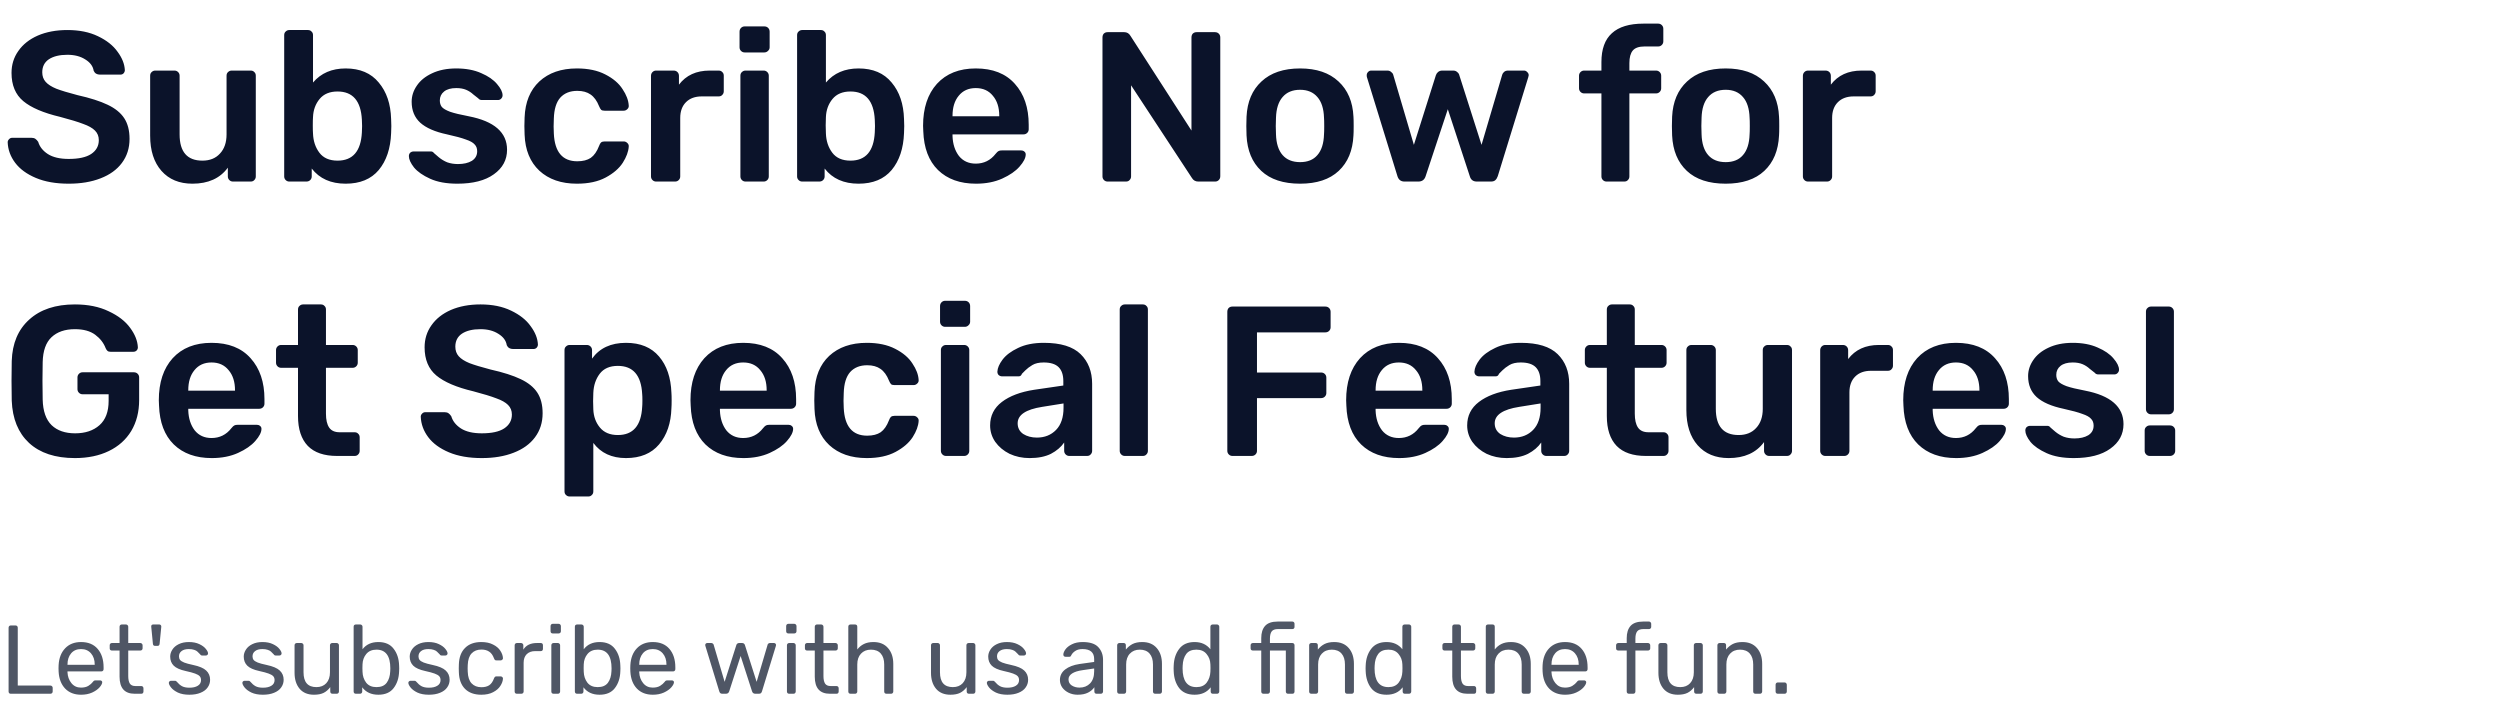 <svg width="410" height="117" viewBox="0 0 410 117" fill="none" xmlns="http://www.w3.org/2000/svg">
<path d="M11.27 30.125C9.17 30.125 7.373 29.81 5.88 29.18C4.387 28.55 3.255 27.722 2.485 26.695C1.715 25.669 1.307 24.549 1.26 23.335C1.26 23.149 1.33 22.985 1.47 22.845C1.61 22.682 1.785 22.6 1.995 22.6H5.18C5.437 22.6 5.647 22.659 5.81 22.775C5.973 22.892 6.125 23.055 6.265 23.265C6.498 24.059 7.023 24.724 7.84 25.26C8.68 25.797 9.823 26.065 11.27 26.065C12.903 26.065 14.128 25.797 14.945 25.26C15.785 24.7 16.205 23.942 16.205 22.985C16.205 22.355 15.995 21.83 15.575 21.41C15.155 20.99 14.513 20.629 13.65 20.325C12.81 19.999 11.55 19.614 9.87 19.17C7.117 18.517 5.098 17.654 3.815 16.58C2.532 15.507 1.89 13.967 1.89 11.96C1.89 10.607 2.263 9.405 3.01 8.355C3.757 7.282 4.818 6.442 6.195 5.835C7.595 5.229 9.217 4.925 11.06 4.925C12.997 4.925 14.665 5.264 16.065 5.94C17.488 6.617 18.562 7.469 19.285 8.495C20.032 9.499 20.428 10.502 20.475 11.505C20.475 11.692 20.405 11.867 20.265 12.03C20.125 12.17 19.95 12.24 19.74 12.24H16.415C15.902 12.24 15.552 12.03 15.365 11.61C15.248 10.864 14.793 10.245 14 9.755C13.207 9.242 12.227 8.985 11.06 8.985C9.777 8.985 8.762 9.23 8.015 9.72C7.292 10.21 6.93 10.922 6.93 11.855C6.93 12.485 7.117 13.01 7.49 13.43C7.863 13.85 8.447 14.224 9.24 14.55C10.033 14.854 11.188 15.204 12.705 15.6C14.782 16.067 16.427 16.592 17.64 17.175C18.877 17.759 19.787 18.494 20.37 19.38C20.953 20.267 21.245 21.399 21.245 22.775C21.245 24.292 20.825 25.61 19.985 26.73C19.168 27.827 18.002 28.667 16.485 29.25C14.992 29.834 13.253 30.125 11.27 30.125ZM31.555 30.125C29.409 30.125 27.717 29.425 26.48 28.025C25.244 26.625 24.625 24.7 24.625 22.25V12.415C24.625 12.159 24.707 11.96 24.87 11.82C25.034 11.657 25.232 11.575 25.465 11.575H28.615C28.849 11.575 29.047 11.657 29.21 11.82C29.374 11.984 29.455 12.182 29.455 12.415V22.04C29.455 24.91 30.704 26.345 33.2 26.345C34.414 26.345 35.37 25.96 36.07 25.19C36.794 24.42 37.155 23.37 37.155 22.04V12.415C37.155 12.159 37.237 11.96 37.4 11.82C37.564 11.657 37.762 11.575 37.995 11.575H41.11C41.367 11.575 41.565 11.657 41.705 11.82C41.869 11.96 41.95 12.159 41.95 12.415V28.935C41.95 29.169 41.869 29.367 41.705 29.53C41.565 29.694 41.367 29.775 41.11 29.775H38.205C37.972 29.775 37.774 29.694 37.61 29.53C37.447 29.367 37.365 29.169 37.365 28.935V27.5C36.082 29.25 34.145 30.125 31.555 30.125ZM56.688 30.125C54.261 30.125 52.406 29.297 51.123 27.64V28.935C51.123 29.169 51.041 29.367 50.878 29.53C50.714 29.694 50.504 29.775 50.248 29.775H47.448C47.214 29.775 47.016 29.694 46.853 29.53C46.689 29.367 46.608 29.169 46.608 28.935V5.765C46.608 5.509 46.689 5.31 46.853 5.17C47.016 5.007 47.214 4.925 47.448 4.925H50.493C50.749 4.925 50.948 5.007 51.088 5.17C51.251 5.31 51.333 5.509 51.333 5.765V13.535C52.639 11.995 54.424 11.225 56.688 11.225C59.044 11.225 60.853 11.995 62.113 13.535C63.396 15.052 64.073 17.047 64.143 19.52C64.166 19.8 64.178 20.185 64.178 20.675C64.178 21.142 64.166 21.527 64.143 21.83C64.049 24.35 63.373 26.369 62.113 27.885C60.853 29.379 59.044 30.125 56.688 30.125ZM55.358 26.345C57.854 26.345 59.184 24.805 59.348 21.725C59.371 21.492 59.383 21.142 59.383 20.675C59.383 20.209 59.371 19.859 59.348 19.625C59.184 16.545 57.854 15.005 55.358 15.005C54.074 15.005 53.094 15.414 52.418 16.23C51.741 17.047 51.379 18.039 51.333 19.205C51.309 19.485 51.298 19.94 51.298 20.57C51.298 21.177 51.309 21.62 51.333 21.9C51.379 23.137 51.729 24.187 52.383 25.05C53.036 25.914 54.028 26.345 55.358 26.345ZM75.002 30.125C73.228 30.125 71.747 29.857 70.557 29.32C69.367 28.784 68.48 28.165 67.897 27.465C67.337 26.742 67.057 26.124 67.057 25.61C67.057 25.377 67.127 25.19 67.267 25.05C67.43 24.91 67.617 24.84 67.827 24.84H70.697C70.883 24.84 71.047 24.934 71.187 25.12C71.303 25.214 71.56 25.435 71.957 25.785C72.377 26.135 72.843 26.415 73.357 26.625C73.893 26.812 74.477 26.905 75.107 26.905C76.04 26.905 76.798 26.73 77.382 26.38C77.965 26.007 78.257 25.482 78.257 24.805C78.257 24.339 78.117 23.965 77.837 23.685C77.58 23.382 77.102 23.114 76.402 22.88C75.725 22.624 74.698 22.344 73.322 22.04C71.338 21.62 69.868 20.979 68.912 20.115C67.978 19.252 67.512 18.109 67.512 16.685C67.512 15.752 67.792 14.877 68.352 14.06C68.912 13.22 69.74 12.544 70.837 12.03C71.957 11.494 73.287 11.225 74.827 11.225C76.413 11.225 77.778 11.482 78.922 11.995C80.065 12.485 80.928 13.08 81.512 13.78C82.118 14.48 82.422 15.099 82.422 15.635C82.422 15.845 82.34 16.032 82.177 16.195C82.037 16.335 81.862 16.405 81.652 16.405H79.027C78.77 16.405 78.572 16.312 78.432 16.125C78.268 16.009 78 15.799 77.627 15.495C77.277 15.169 76.88 14.912 76.437 14.725C75.993 14.539 75.457 14.445 74.827 14.445C73.963 14.445 73.298 14.632 72.832 15.005C72.365 15.379 72.132 15.869 72.132 16.475C72.132 16.895 72.237 17.245 72.447 17.525C72.68 17.805 73.135 18.074 73.812 18.33C74.488 18.564 75.503 18.809 76.857 19.065C81.057 19.882 83.157 21.714 83.157 24.56C83.157 26.217 82.433 27.559 80.987 28.585C79.563 29.612 77.568 30.125 75.002 30.125ZM94.609 30.125C92.042 30.125 89.989 29.414 88.449 27.99C86.932 26.567 86.127 24.595 86.034 22.075L85.999 20.675L86.034 19.275C86.127 16.755 86.932 14.784 88.449 13.36C89.989 11.937 92.042 11.225 94.609 11.225C96.452 11.225 98.004 11.552 99.264 12.205C100.547 12.859 101.492 13.664 102.099 14.62C102.729 15.554 103.067 16.452 103.114 17.315C103.137 17.549 103.055 17.747 102.869 17.91C102.705 18.074 102.507 18.155 102.274 18.155H99.159C98.902 18.155 98.716 18.109 98.599 18.015C98.482 17.899 98.365 17.7 98.249 17.42C97.899 16.534 97.432 15.892 96.849 15.495C96.289 15.099 95.566 14.9 94.679 14.9C93.489 14.9 92.555 15.274 91.879 16.02C91.225 16.767 90.876 17.91 90.829 19.45L90.794 20.745L90.829 21.9C90.969 24.934 92.252 26.45 94.679 26.45C95.589 26.45 96.324 26.264 96.884 25.89C97.444 25.494 97.899 24.84 98.249 23.93C98.342 23.674 98.447 23.487 98.564 23.37C98.704 23.254 98.902 23.195 99.159 23.195H102.274C102.507 23.195 102.705 23.277 102.869 23.44C103.055 23.604 103.137 23.802 103.114 24.035C103.067 24.852 102.74 25.739 102.134 26.695C101.527 27.629 100.594 28.434 99.334 29.11C98.074 29.787 96.499 30.125 94.609 30.125ZM107.603 29.775C107.37 29.775 107.171 29.694 107.008 29.53C106.845 29.367 106.763 29.169 106.763 28.935V12.45C106.763 12.194 106.845 11.984 107.008 11.82C107.171 11.657 107.37 11.575 107.603 11.575H110.473C110.73 11.575 110.94 11.657 111.103 11.82C111.266 11.984 111.348 12.194 111.348 12.45V13.885C112.515 12.345 114.195 11.575 116.388 11.575H117.858C118.115 11.575 118.313 11.657 118.453 11.82C118.616 11.96 118.698 12.159 118.698 12.415V14.97C118.698 15.204 118.616 15.402 118.453 15.565C118.313 15.729 118.115 15.81 117.858 15.81H115.093C113.996 15.81 113.133 16.125 112.503 16.755C111.873 17.385 111.558 18.249 111.558 19.345V28.935C111.558 29.169 111.476 29.367 111.313 29.53C111.15 29.694 110.951 29.775 110.718 29.775H107.603ZM122.126 8.6C121.893 8.6 121.695 8.519 121.531 8.355C121.368 8.192 121.286 7.994 121.286 7.76V5.205C121.286 4.949 121.368 4.739 121.531 4.575C121.695 4.412 121.893 4.33 122.126 4.33H125.346C125.603 4.33 125.813 4.412 125.976 4.575C126.14 4.739 126.221 4.949 126.221 5.205V7.76C126.221 7.994 126.128 8.192 125.941 8.355C125.778 8.519 125.58 8.6 125.346 8.6H122.126ZM122.266 29.775C122.033 29.775 121.835 29.694 121.671 29.53C121.508 29.367 121.426 29.169 121.426 28.935V12.415C121.426 12.159 121.508 11.96 121.671 11.82C121.835 11.657 122.033 11.575 122.266 11.575H125.241C125.475 11.575 125.673 11.657 125.836 11.82C126 11.984 126.081 12.182 126.081 12.415V28.935C126.081 29.169 126 29.367 125.836 29.53C125.673 29.694 125.475 29.775 125.241 29.775H122.266ZM140.804 30.125C138.377 30.125 136.522 29.297 135.239 27.64V28.935C135.239 29.169 135.157 29.367 134.994 29.53C134.831 29.694 134.621 29.775 134.364 29.775H131.564C131.331 29.775 131.132 29.694 130.969 29.53C130.806 29.367 130.724 29.169 130.724 28.935V5.765C130.724 5.509 130.806 5.31 130.969 5.17C131.132 5.007 131.331 4.925 131.564 4.925H134.609C134.866 4.925 135.064 5.007 135.204 5.17C135.367 5.31 135.449 5.509 135.449 5.765V13.535C136.756 11.995 138.541 11.225 140.804 11.225C143.161 11.225 144.969 11.995 146.229 13.535C147.512 15.052 148.189 17.047 148.259 19.52C148.282 19.8 148.294 20.185 148.294 20.675C148.294 21.142 148.282 21.527 148.259 21.83C148.166 24.35 147.489 26.369 146.229 27.885C144.969 29.379 143.161 30.125 140.804 30.125ZM139.474 26.345C141.971 26.345 143.301 24.805 143.464 21.725C143.487 21.492 143.499 21.142 143.499 20.675C143.499 20.209 143.487 19.859 143.464 19.625C143.301 16.545 141.971 15.005 139.474 15.005C138.191 15.005 137.211 15.414 136.534 16.23C135.857 17.047 135.496 18.039 135.449 19.205C135.426 19.485 135.414 19.94 135.414 20.57C135.414 21.177 135.426 21.62 135.449 21.9C135.496 23.137 135.846 24.187 136.499 25.05C137.152 25.914 138.144 26.345 139.474 26.345ZM160.063 30.125C157.45 30.125 155.373 29.379 153.833 27.885C152.316 26.392 151.511 24.269 151.418 21.515L151.383 20.64C151.383 17.724 152.141 15.425 153.658 13.745C155.198 12.065 157.321 11.225 160.028 11.225C162.805 11.225 164.94 12.065 166.433 13.745C167.95 15.425 168.708 17.665 168.708 20.465V21.2C168.708 21.434 168.626 21.632 168.463 21.795C168.3 21.959 168.09 22.04 167.833 22.04H156.213V22.32C156.26 23.627 156.61 24.712 157.263 25.575C157.94 26.415 158.861 26.835 160.028 26.835C161.358 26.835 162.443 26.299 163.283 25.225C163.493 24.969 163.656 24.817 163.773 24.77C163.89 24.7 164.088 24.665 164.368 24.665H167.448C167.658 24.665 167.833 24.724 167.973 24.84C168.136 24.957 168.218 25.12 168.218 25.33C168.218 25.89 167.88 26.555 167.203 27.325C166.55 28.072 165.605 28.725 164.368 29.285C163.131 29.845 161.696 30.125 160.063 30.125ZM163.878 19.065V18.995C163.878 17.619 163.528 16.522 162.828 15.705C162.151 14.865 161.218 14.445 160.028 14.445C158.838 14.445 157.905 14.865 157.228 15.705C156.551 16.522 156.213 17.619 156.213 18.995V19.065H163.878ZM181.646 29.775C181.413 29.775 181.215 29.694 181.051 29.53C180.888 29.367 180.806 29.169 180.806 28.935V6.15C180.806 5.894 180.876 5.684 181.016 5.52C181.18 5.357 181.39 5.275 181.646 5.275H184.376C184.82 5.275 185.158 5.474 185.391 5.87L195.401 21.41V6.15C195.401 5.894 195.471 5.684 195.611 5.52C195.775 5.357 195.985 5.275 196.241 5.275H199.251C199.508 5.275 199.718 5.357 199.881 5.52C200.045 5.684 200.126 5.894 200.126 6.15V28.9C200.126 29.157 200.045 29.367 199.881 29.53C199.718 29.694 199.52 29.775 199.286 29.775H196.521C196.055 29.775 195.705 29.577 195.471 29.18L185.496 13.99V28.935C185.496 29.169 185.415 29.367 185.251 29.53C185.111 29.694 184.913 29.775 184.656 29.775H181.646ZM213.217 30.125C210.464 30.125 208.341 29.425 206.847 28.025C205.354 26.625 204.549 24.689 204.432 22.215L204.397 20.675L204.432 19.135C204.549 16.685 205.366 14.76 206.882 13.36C208.399 11.937 210.511 11.225 213.217 11.225C215.901 11.225 218.001 11.937 219.517 13.36C221.034 14.76 221.851 16.685 221.967 19.135C221.991 19.415 222.002 19.929 222.002 20.675C222.002 21.422 221.991 21.935 221.967 22.215C221.851 24.689 221.046 26.625 219.552 28.025C218.059 29.425 215.947 30.125 213.217 30.125ZM213.217 26.59C214.454 26.59 215.399 26.205 216.052 25.435C216.729 24.665 217.091 23.534 217.137 22.04C217.161 21.807 217.172 21.352 217.172 20.675C217.172 19.999 217.161 19.544 217.137 19.31C217.091 17.817 216.729 16.685 216.052 15.915C215.376 15.122 214.431 14.725 213.217 14.725C211.981 14.725 211.024 15.122 210.347 15.915C209.671 16.685 209.309 17.817 209.262 19.31L209.227 20.675L209.262 22.04C209.309 23.534 209.671 24.665 210.347 25.435C211.024 26.205 211.981 26.59 213.217 26.59ZM230.337 29.775C229.753 29.775 229.368 29.484 229.182 28.9L224.177 12.66C224.153 12.59 224.142 12.485 224.142 12.345C224.142 12.135 224.212 11.96 224.352 11.82C224.492 11.657 224.667 11.575 224.877 11.575H227.537C227.77 11.575 227.968 11.645 228.132 11.785C228.318 11.925 228.435 12.077 228.482 12.24L231.877 23.755L235.482 12.345C235.552 12.135 235.668 11.96 235.832 11.82C236.018 11.657 236.252 11.575 236.532 11.575H238.317C238.597 11.575 238.818 11.657 238.982 11.82C239.168 11.96 239.285 12.135 239.332 12.345L242.972 23.755L246.367 12.24C246.413 12.077 246.518 11.925 246.682 11.785C246.845 11.645 247.055 11.575 247.312 11.575H249.937C250.147 11.575 250.322 11.657 250.462 11.82C250.625 11.96 250.707 12.135 250.707 12.345L250.637 12.66L245.632 28.9C245.538 29.18 245.398 29.402 245.212 29.565C245.048 29.705 244.815 29.775 244.512 29.775H242.202C241.595 29.775 241.21 29.484 241.047 28.9L237.442 17.91L233.802 28.9C233.615 29.484 233.218 29.775 232.612 29.775H230.337ZM263.474 29.775C263.241 29.775 263.043 29.694 262.879 29.53C262.716 29.367 262.634 29.169 262.634 28.935V15.32H259.799C259.566 15.32 259.368 15.239 259.204 15.075C259.041 14.912 258.959 14.714 258.959 14.48V12.415C258.959 12.182 259.041 11.984 259.204 11.82C259.368 11.657 259.566 11.575 259.799 11.575H262.634V10.175C262.634 8.052 263.206 6.477 264.349 5.45C265.493 4.4 267.219 3.875 269.529 3.875H271.944C272.178 3.875 272.376 3.957 272.539 4.12C272.703 4.284 272.784 4.482 272.784 4.715V6.78C272.784 7.014 272.703 7.212 272.539 7.375C272.376 7.539 272.178 7.62 271.944 7.62H269.704C268.794 7.62 268.153 7.842 267.779 8.285C267.406 8.729 267.219 9.417 267.219 10.35V11.575H271.594C271.828 11.575 272.026 11.657 272.189 11.82C272.353 11.984 272.434 12.182 272.434 12.415V14.48C272.434 14.714 272.353 14.912 272.189 15.075C272.026 15.239 271.828 15.32 271.594 15.32H267.219V28.935C267.219 29.169 267.138 29.367 266.974 29.53C266.834 29.694 266.636 29.775 266.379 29.775H263.474ZM283.012 30.125C280.259 30.125 278.136 29.425 276.642 28.025C275.149 26.625 274.344 24.689 274.227 22.215L274.192 20.675L274.227 19.135C274.344 16.685 275.161 14.76 276.677 13.36C278.194 11.937 280.306 11.225 283.012 11.225C285.696 11.225 287.796 11.937 289.312 13.36C290.829 14.76 291.646 16.685 291.762 19.135C291.786 19.415 291.797 19.929 291.797 20.675C291.797 21.422 291.786 21.935 291.762 22.215C291.646 24.689 290.841 26.625 289.347 28.025C287.854 29.425 285.742 30.125 283.012 30.125ZM283.012 26.59C284.249 26.59 285.194 26.205 285.847 25.435C286.524 24.665 286.886 23.534 286.932 22.04C286.956 21.807 286.967 21.352 286.967 20.675C286.967 19.999 286.956 19.544 286.932 19.31C286.886 17.817 286.524 16.685 285.847 15.915C285.171 15.122 284.226 14.725 283.012 14.725C281.776 14.725 280.819 15.122 280.142 15.915C279.466 16.685 279.104 17.817 279.057 19.31L279.022 20.675L279.057 22.04C279.104 23.534 279.466 24.665 280.142 25.435C280.819 26.205 281.776 26.59 283.012 26.59ZM296.514 29.775C296.281 29.775 296.083 29.694 295.919 29.53C295.756 29.367 295.674 29.169 295.674 28.935V12.45C295.674 12.194 295.756 11.984 295.919 11.82C296.083 11.657 296.281 11.575 296.514 11.575H299.384C299.641 11.575 299.851 11.657 300.014 11.82C300.178 11.984 300.259 12.194 300.259 12.45V13.885C301.426 12.345 303.106 11.575 305.299 11.575H306.769C307.026 11.575 307.224 11.657 307.364 11.82C307.528 11.96 307.609 12.159 307.609 12.415V14.97C307.609 15.204 307.528 15.402 307.364 15.565C307.224 15.729 307.026 15.81 306.769 15.81H304.004C302.908 15.81 302.044 16.125 301.414 16.755C300.784 17.385 300.469 18.249 300.469 19.345V28.935C300.469 29.169 300.388 29.367 300.224 29.53C300.061 29.694 299.863 29.775 299.629 29.775H296.514ZM12.285 75.125C9.065 75.125 6.557 74.297 4.76 72.64C2.987 70.984 2.042 68.674 1.925 65.71C1.902 65.034 1.89 63.949 1.89 62.455C1.89 60.962 1.902 59.877 1.925 59.2C2.018 56.307 2.975 54.044 4.795 52.41C6.615 50.754 9.112 49.925 12.285 49.925C14.432 49.925 16.275 50.299 17.815 51.045C19.378 51.769 20.557 52.679 21.35 53.775C22.143 54.849 22.563 55.91 22.61 56.96C22.61 57.17 22.54 57.345 22.4 57.485C22.26 57.625 22.073 57.695 21.84 57.695H18.165C17.932 57.695 17.757 57.649 17.64 57.555C17.523 57.462 17.418 57.31 17.325 57.1C16.998 56.237 16.427 55.502 15.61 54.895C14.793 54.289 13.685 53.985 12.285 53.985C10.652 53.985 9.368 54.429 8.435 55.315C7.525 56.179 7.047 57.532 7 59.375C6.977 60.052 6.965 61.079 6.965 62.455C6.965 63.809 6.977 64.835 7 65.535C7.047 67.425 7.537 68.825 8.47 69.735C9.403 70.622 10.687 71.065 12.32 71.065C13.977 71.065 15.307 70.622 16.31 69.735C17.313 68.849 17.815 67.519 17.815 65.745V64.66H13.545C13.312 64.66 13.113 64.579 12.95 64.415C12.787 64.252 12.705 64.054 12.705 63.82V61.895C12.705 61.662 12.787 61.464 12.95 61.3C13.113 61.137 13.312 61.055 13.545 61.055H21.945C22.202 61.055 22.412 61.137 22.575 61.3C22.738 61.464 22.82 61.662 22.82 61.895V65.605C22.82 67.542 22.388 69.234 21.525 70.68C20.662 72.104 19.437 73.2 17.85 73.97C16.263 74.74 14.408 75.125 12.285 75.125ZM34.726 75.125C32.113 75.125 30.036 74.379 28.496 72.885C26.979 71.392 26.174 69.269 26.081 66.515L26.046 65.64C26.046 62.724 26.804 60.425 28.321 58.745C29.861 57.065 31.984 56.225 34.691 56.225C37.468 56.225 39.603 57.065 41.096 58.745C42.613 60.425 43.371 62.665 43.371 65.465V66.2C43.371 66.434 43.289 66.632 43.126 66.795C42.963 66.959 42.753 67.04 42.496 67.04H30.876V67.32C30.923 68.627 31.273 69.712 31.926 70.575C32.603 71.415 33.524 71.835 34.691 71.835C36.021 71.835 37.106 71.299 37.946 70.225C38.156 69.969 38.319 69.817 38.436 69.77C38.553 69.7 38.751 69.665 39.031 69.665H42.111C42.321 69.665 42.496 69.724 42.636 69.84C42.799 69.957 42.881 70.12 42.881 70.33C42.881 70.89 42.543 71.555 41.866 72.325C41.213 73.072 40.268 73.725 39.031 74.285C37.794 74.845 36.359 75.125 34.726 75.125ZM38.541 64.065V63.995C38.541 62.619 38.191 61.522 37.491 60.705C36.814 59.865 35.881 59.445 34.691 59.445C33.501 59.445 32.568 59.865 31.891 60.705C31.214 61.522 30.876 62.619 30.876 63.995V64.065H38.541ZM55.277 74.775C53.154 74.775 51.555 74.227 50.482 73.13C49.409 72.01 48.872 70.377 48.872 68.23V60.32H46.107C45.874 60.32 45.675 60.239 45.512 60.075C45.349 59.912 45.267 59.714 45.267 59.48V57.415C45.267 57.182 45.349 56.984 45.512 56.82C45.675 56.657 45.874 56.575 46.107 56.575H48.872V50.765C48.872 50.509 48.954 50.31 49.117 50.17C49.28 50.007 49.479 49.925 49.712 49.925H52.617C52.874 49.925 53.072 50.007 53.212 50.17C53.375 50.31 53.457 50.509 53.457 50.765V56.575H57.832C58.065 56.575 58.264 56.657 58.427 56.82C58.59 56.984 58.672 57.182 58.672 57.415V59.48C58.672 59.714 58.59 59.912 58.427 60.075C58.264 60.239 58.065 60.32 57.832 60.32H53.457V67.845C53.457 68.849 53.632 69.607 53.982 70.12C54.332 70.634 54.904 70.89 55.697 70.89H58.147C58.404 70.89 58.602 70.972 58.742 71.135C58.905 71.275 58.987 71.474 58.987 71.73V73.935C58.987 74.169 58.905 74.367 58.742 74.53C58.602 74.694 58.404 74.775 58.147 74.775H55.277ZM79.014 75.125C76.914 75.125 75.118 74.81 73.624 74.18C72.131 73.55 70.999 72.722 70.229 71.695C69.459 70.669 69.051 69.549 69.004 68.335C69.004 68.149 69.074 67.985 69.214 67.845C69.354 67.682 69.529 67.6 69.739 67.6H72.924C73.181 67.6 73.391 67.659 73.554 67.775C73.718 67.892 73.869 68.055 74.009 68.265C74.243 69.059 74.767 69.724 75.584 70.26C76.424 70.797 77.567 71.065 79.014 71.065C80.647 71.065 81.873 70.797 82.689 70.26C83.529 69.7 83.949 68.942 83.949 67.985C83.949 67.355 83.739 66.83 83.319 66.41C82.899 65.99 82.257 65.629 81.394 65.325C80.554 64.999 79.294 64.614 77.614 64.17C74.861 63.517 72.843 62.654 71.559 61.58C70.276 60.507 69.634 58.967 69.634 56.96C69.634 55.607 70.007 54.405 70.754 53.355C71.501 52.282 72.562 51.442 73.939 50.835C75.339 50.229 76.961 49.925 78.804 49.925C80.741 49.925 82.409 50.264 83.809 50.94C85.233 51.617 86.306 52.469 87.029 53.495C87.776 54.499 88.172 55.502 88.219 56.505C88.219 56.692 88.149 56.867 88.009 57.03C87.869 57.17 87.694 57.24 87.484 57.24H84.159C83.646 57.24 83.296 57.03 83.109 56.61C82.993 55.864 82.537 55.245 81.744 54.755C80.951 54.242 79.971 53.985 78.804 53.985C77.521 53.985 76.506 54.23 75.759 54.72C75.036 55.21 74.674 55.922 74.674 56.855C74.674 57.485 74.861 58.01 75.234 58.43C75.608 58.85 76.191 59.224 76.984 59.55C77.778 59.854 78.933 60.204 80.449 60.6C82.526 61.067 84.171 61.592 85.384 62.175C86.621 62.759 87.531 63.494 88.114 64.38C88.698 65.267 88.989 66.399 88.989 67.775C88.989 69.292 88.569 70.61 87.729 71.73C86.912 72.827 85.746 73.667 84.229 74.25C82.736 74.834 80.998 75.125 79.014 75.125ZM93.419 81.425C93.186 81.425 92.988 81.344 92.824 81.18C92.661 81.04 92.579 80.842 92.579 80.585V57.415C92.579 57.159 92.661 56.96 92.824 56.82C92.988 56.657 93.186 56.575 93.419 56.575H96.219C96.476 56.575 96.686 56.657 96.849 56.82C97.013 56.984 97.094 57.182 97.094 57.415V58.815C98.331 57.089 100.186 56.225 102.659 56.225C105.016 56.225 106.824 56.972 108.084 58.465C109.344 59.935 110.021 61.919 110.114 64.415C110.138 64.695 110.149 65.115 110.149 65.675C110.149 66.235 110.138 66.655 110.114 66.935C110.044 69.385 109.368 71.369 108.084 72.885C106.824 74.379 105.016 75.125 102.659 75.125C100.326 75.125 98.541 74.297 97.304 72.64V80.585C97.304 80.842 97.223 81.04 97.059 81.18C96.919 81.344 96.721 81.425 96.464 81.425H93.419ZM101.329 71.345C103.826 71.345 105.156 69.805 105.319 66.725C105.343 66.492 105.354 66.142 105.354 65.675C105.354 65.209 105.343 64.859 105.319 64.625C105.156 61.545 103.826 60.005 101.329 60.005C99.999 60.005 99.008 60.437 98.354 61.3C97.701 62.164 97.351 63.214 97.304 64.45C97.281 64.73 97.269 65.174 97.269 65.78C97.269 66.387 97.281 66.842 97.304 67.145C97.351 68.312 97.713 69.304 98.389 70.12C99.066 70.937 100.046 71.345 101.329 71.345ZM121.918 75.125C119.305 75.125 117.228 74.379 115.688 72.885C114.172 71.392 113.367 69.269 113.273 66.515L113.238 65.64C113.238 62.724 113.997 60.425 115.513 58.745C117.053 57.065 119.177 56.225 121.883 56.225C124.66 56.225 126.795 57.065 128.288 58.745C129.805 60.425 130.563 62.665 130.563 65.465V66.2C130.563 66.434 130.482 66.632 130.318 66.795C130.155 66.959 129.945 67.04 129.688 67.04H118.068V67.32C118.115 68.627 118.465 69.712 119.118 70.575C119.795 71.415 120.717 71.835 121.883 71.835C123.213 71.835 124.298 71.299 125.138 70.225C125.348 69.969 125.512 69.817 125.628 69.77C125.745 69.7 125.943 69.665 126.223 69.665H129.303C129.513 69.665 129.688 69.724 129.828 69.84C129.992 69.957 130.073 70.12 130.073 70.33C130.073 70.89 129.735 71.555 129.058 72.325C128.405 73.072 127.46 73.725 126.223 74.285C124.987 74.845 123.552 75.125 121.918 75.125ZM125.733 64.065V63.995C125.733 62.619 125.383 61.522 124.683 60.705C124.007 59.865 123.073 59.445 121.883 59.445C120.693 59.445 119.76 59.865 119.083 60.705C118.407 61.522 118.068 62.619 118.068 63.995V64.065H125.733ZM142.153 75.125C139.586 75.125 137.533 74.414 135.993 72.99C134.476 71.567 133.671 69.595 133.578 67.075L133.543 65.675L133.578 64.275C133.671 61.755 134.476 59.784 135.993 58.36C137.533 56.937 139.586 56.225 142.153 56.225C143.996 56.225 145.548 56.552 146.808 57.205C148.091 57.859 149.036 58.664 149.643 59.62C150.273 60.554 150.611 61.452 150.658 62.315C150.681 62.549 150.599 62.747 150.413 62.91C150.249 63.074 150.051 63.155 149.818 63.155H146.703C146.446 63.155 146.259 63.109 146.143 63.015C146.026 62.899 145.909 62.7 145.793 62.42C145.443 61.534 144.976 60.892 144.393 60.495C143.833 60.099 143.109 59.9 142.223 59.9C141.033 59.9 140.099 60.274 139.423 61.02C138.769 61.767 138.419 62.91 138.373 64.45L138.338 65.745L138.373 66.9C138.513 69.934 139.796 71.45 142.223 71.45C143.133 71.45 143.868 71.264 144.428 70.89C144.988 70.494 145.443 69.84 145.793 68.93C145.886 68.674 145.991 68.487 146.108 68.37C146.248 68.254 146.446 68.195 146.703 68.195H149.818C150.051 68.195 150.249 68.277 150.413 68.44C150.599 68.604 150.681 68.802 150.658 69.035C150.611 69.852 150.284 70.739 149.678 71.695C149.071 72.629 148.138 73.434 146.878 74.11C145.618 74.787 144.043 75.125 142.153 75.125ZM155.007 53.6C154.774 53.6 154.575 53.519 154.412 53.355C154.249 53.192 154.167 52.994 154.167 52.76V50.205C154.167 49.949 154.249 49.739 154.412 49.575C154.575 49.412 154.774 49.33 155.007 49.33H158.227C158.484 49.33 158.694 49.412 158.857 49.575C159.02 49.739 159.102 49.949 159.102 50.205V52.76C159.102 52.994 159.009 53.192 158.822 53.355C158.659 53.519 158.46 53.6 158.227 53.6H155.007ZM155.147 74.775C154.914 74.775 154.715 74.694 154.552 74.53C154.389 74.367 154.307 74.169 154.307 73.935V57.415C154.307 57.159 154.389 56.96 154.552 56.82C154.715 56.657 154.914 56.575 155.147 56.575H158.122C158.355 56.575 158.554 56.657 158.717 56.82C158.88 56.984 158.962 57.182 158.962 57.415V73.935C158.962 74.169 158.88 74.367 158.717 74.53C158.554 74.694 158.355 74.775 158.122 74.775H155.147ZM168.855 75.125C167.665 75.125 166.568 74.892 165.565 74.425C164.585 73.935 163.803 73.282 163.22 72.465C162.66 71.649 162.38 70.75 162.38 69.77C162.38 68.184 163.021 66.9 164.305 65.92C165.588 64.94 167.35 64.275 169.59 63.925L174.385 63.225V62.49C174.385 61.487 174.128 60.729 173.615 60.215C173.101 59.702 172.285 59.445 171.165 59.445C170.395 59.445 169.776 59.585 169.31 59.865C168.843 60.145 168.458 60.437 168.155 60.74C167.875 61.02 167.688 61.207 167.595 61.3C167.501 61.58 167.326 61.72 167.07 61.72H164.34C164.13 61.72 163.943 61.65 163.78 61.51C163.64 61.37 163.57 61.184 163.57 60.95C163.593 60.367 163.873 59.714 164.41 58.99C164.97 58.244 165.821 57.602 166.965 57.065C168.108 56.505 169.52 56.225 171.2 56.225C173.953 56.225 175.96 56.844 177.22 58.08C178.48 59.317 179.11 60.939 179.11 62.945V73.935C179.11 74.169 179.028 74.367 178.865 74.53C178.725 74.694 178.526 74.775 178.27 74.775H175.365C175.131 74.775 174.933 74.694 174.77 74.53C174.606 74.367 174.525 74.169 174.525 73.935V72.57C174.011 73.317 173.288 73.935 172.355 74.425C171.421 74.892 170.255 75.125 168.855 75.125ZM170.045 71.765C171.328 71.765 172.378 71.345 173.195 70.505C174.011 69.665 174.42 68.452 174.42 66.865V66.165L170.92 66.725C168.236 67.145 166.895 68.044 166.895 69.42C166.895 70.167 167.198 70.75 167.805 71.17C168.435 71.567 169.181 71.765 170.045 71.765ZM184.474 74.775C184.241 74.775 184.042 74.694 183.879 74.53C183.716 74.367 183.634 74.169 183.634 73.935V50.765C183.634 50.509 183.716 50.31 183.879 50.17C184.042 50.007 184.241 49.925 184.474 49.925H187.414C187.671 49.925 187.869 50.007 188.009 50.17C188.172 50.31 188.254 50.509 188.254 50.765V73.935C188.254 74.169 188.172 74.367 188.009 74.53C187.869 74.694 187.671 74.775 187.414 74.775H184.474ZM202.12 74.775C201.886 74.775 201.688 74.694 201.525 74.53C201.361 74.367 201.28 74.169 201.28 73.935V51.15C201.28 50.894 201.35 50.684 201.49 50.52C201.653 50.357 201.863 50.275 202.12 50.275H217.345C217.601 50.275 217.811 50.357 217.975 50.52C218.138 50.684 218.22 50.894 218.22 51.15V53.67C218.22 53.904 218.138 54.102 217.975 54.265C217.811 54.429 217.601 54.51 217.345 54.51H206.145V61.09H216.645C216.901 61.09 217.111 61.172 217.275 61.335C217.438 61.499 217.52 61.697 217.52 61.93V64.45C217.52 64.684 217.438 64.882 217.275 65.045C217.111 65.209 216.901 65.29 216.645 65.29H206.145V73.935C206.145 74.169 206.063 74.367 205.9 74.53C205.736 74.694 205.526 74.775 205.27 74.775H202.12ZM229.448 75.125C226.834 75.125 224.758 74.379 223.218 72.885C221.701 71.392 220.896 69.269 220.803 66.515L220.768 65.64C220.768 62.724 221.526 60.425 223.043 58.745C224.583 57.065 226.706 56.225 229.413 56.225C232.189 56.225 234.324 57.065 235.818 58.745C237.334 60.425 238.093 62.665 238.093 65.465V66.2C238.093 66.434 238.011 66.632 237.848 66.795C237.684 66.959 237.474 67.04 237.218 67.04H225.598V67.32C225.644 68.627 225.994 69.712 226.648 70.575C227.324 71.415 228.246 71.835 229.413 71.835C230.743 71.835 231.828 71.299 232.668 70.225C232.878 69.969 233.041 69.817 233.158 69.77C233.274 69.7 233.473 69.665 233.753 69.665H236.833C237.043 69.665 237.218 69.724 237.358 69.84C237.521 69.957 237.603 70.12 237.603 70.33C237.603 70.89 237.264 71.555 236.588 72.325C235.934 73.072 234.989 73.725 233.753 74.285C232.516 74.845 231.081 75.125 229.448 75.125ZM233.263 64.065V63.995C233.263 62.619 232.913 61.522 232.213 60.705C231.536 59.865 230.603 59.445 229.413 59.445C228.223 59.445 227.289 59.865 226.613 60.705C225.936 61.522 225.598 62.619 225.598 63.995V64.065H233.263ZM247.092 75.125C245.902 75.125 244.805 74.892 243.802 74.425C242.822 73.935 242.04 73.282 241.457 72.465C240.897 71.649 240.617 70.75 240.617 69.77C240.617 68.184 241.259 66.9 242.542 65.92C243.825 64.94 245.587 64.275 247.827 63.925L252.622 63.225V62.49C252.622 61.487 252.365 60.729 251.852 60.215C251.339 59.702 250.522 59.445 249.402 59.445C248.632 59.445 248.014 59.585 247.547 59.865C247.08 60.145 246.695 60.437 246.392 60.74C246.112 61.02 245.925 61.207 245.832 61.3C245.739 61.58 245.564 61.72 245.307 61.72H242.577C242.367 61.72 242.18 61.65 242.017 61.51C241.877 61.37 241.807 61.184 241.807 60.95C241.83 60.367 242.11 59.714 242.647 58.99C243.207 58.244 244.059 57.602 245.202 57.065C246.345 56.505 247.757 56.225 249.437 56.225C252.19 56.225 254.197 56.844 255.457 58.08C256.717 59.317 257.347 60.939 257.347 62.945V73.935C257.347 74.169 257.265 74.367 257.102 74.53C256.962 74.694 256.764 74.775 256.507 74.775H253.602C253.369 74.775 253.17 74.694 253.007 74.53C252.844 74.367 252.762 74.169 252.762 73.935V72.57C252.249 73.317 251.525 73.935 250.592 74.425C249.659 74.892 248.492 75.125 247.092 75.125ZM248.282 71.765C249.565 71.765 250.615 71.345 251.432 70.505C252.249 69.665 252.657 68.452 252.657 66.865V66.165L249.157 66.725C246.474 67.145 245.132 68.044 245.132 69.42C245.132 70.167 245.435 70.75 246.042 71.17C246.672 71.567 247.419 71.765 248.282 71.765ZM269.925 74.775C267.802 74.775 266.204 74.227 265.13 73.13C264.057 72.01 263.52 70.377 263.52 68.23V60.32H260.755C260.522 60.32 260.324 60.239 260.16 60.075C259.997 59.912 259.915 59.714 259.915 59.48V57.415C259.915 57.182 259.997 56.984 260.16 56.82C260.324 56.657 260.522 56.575 260.755 56.575H263.52V50.765C263.52 50.509 263.602 50.31 263.765 50.17C263.929 50.007 264.127 49.925 264.36 49.925H267.265C267.522 49.925 267.72 50.007 267.86 50.17C268.024 50.31 268.105 50.509 268.105 50.765V56.575H272.48C272.714 56.575 272.912 56.657 273.075 56.82C273.239 56.984 273.32 57.182 273.32 57.415V59.48C273.32 59.714 273.239 59.912 273.075 60.075C272.912 60.239 272.714 60.32 272.48 60.32H268.105V67.845C268.105 68.849 268.28 69.607 268.63 70.12C268.98 70.634 269.552 70.89 270.345 70.89H272.795C273.052 70.89 273.25 70.972 273.39 71.135C273.554 71.275 273.635 71.474 273.635 71.73V73.935C273.635 74.169 273.554 74.367 273.39 74.53C273.25 74.694 273.052 74.775 272.795 74.775H269.925ZM283.494 75.125C281.347 75.125 279.655 74.425 278.419 73.025C277.182 71.625 276.564 69.7 276.564 67.25V57.415C276.564 57.159 276.645 56.96 276.809 56.82C276.972 56.657 277.17 56.575 277.404 56.575H280.554C280.787 56.575 280.985 56.657 281.149 56.82C281.312 56.984 281.394 57.182 281.394 57.415V67.04C281.394 69.91 282.642 71.345 285.139 71.345C286.352 71.345 287.309 70.96 288.009 70.19C288.732 69.42 289.094 68.37 289.094 67.04V57.415C289.094 57.159 289.175 56.96 289.339 56.82C289.502 56.657 289.7 56.575 289.934 56.575H293.049C293.305 56.575 293.504 56.657 293.644 56.82C293.807 56.96 293.889 57.159 293.889 57.415V73.935C293.889 74.169 293.807 74.367 293.644 74.53C293.504 74.694 293.305 74.775 293.049 74.775H290.144C289.91 74.775 289.712 74.694 289.549 74.53C289.385 74.367 289.304 74.169 289.304 73.935V72.5C288.02 74.25 286.084 75.125 283.494 75.125ZM299.351 74.775C299.118 74.775 298.92 74.694 298.756 74.53C298.593 74.367 298.511 74.169 298.511 73.935V57.45C298.511 57.194 298.593 56.984 298.756 56.82C298.92 56.657 299.118 56.575 299.351 56.575H302.221C302.478 56.575 302.688 56.657 302.851 56.82C303.015 56.984 303.096 57.194 303.096 57.45V58.885C304.263 57.345 305.943 56.575 308.136 56.575H309.606C309.863 56.575 310.061 56.657 310.201 56.82C310.365 56.96 310.446 57.159 310.446 57.415V59.97C310.446 60.204 310.365 60.402 310.201 60.565C310.061 60.729 309.863 60.81 309.606 60.81H306.841C305.745 60.81 304.881 61.125 304.251 61.755C303.621 62.385 303.306 63.249 303.306 64.345V73.935C303.306 74.169 303.225 74.367 303.061 74.53C302.898 74.694 302.7 74.775 302.466 74.775H299.351ZM320.81 75.125C318.197 75.125 316.12 74.379 314.58 72.885C313.063 71.392 312.258 69.269 312.165 66.515L312.13 65.64C312.13 62.724 312.888 60.425 314.405 58.745C315.945 57.065 318.068 56.225 320.775 56.225C323.552 56.225 325.687 57.065 327.18 58.745C328.697 60.425 329.455 62.665 329.455 65.465V66.2C329.455 66.434 329.373 66.632 329.21 66.795C329.047 66.959 328.837 67.04 328.58 67.04H316.96V67.32C317.007 68.627 317.357 69.712 318.01 70.575C318.687 71.415 319.608 71.835 320.775 71.835C322.105 71.835 323.19 71.299 324.03 70.225C324.24 69.969 324.403 69.817 324.52 69.77C324.637 69.7 324.835 69.665 325.115 69.665H328.195C328.405 69.665 328.58 69.724 328.72 69.84C328.883 69.957 328.965 70.12 328.965 70.33C328.965 70.89 328.627 71.555 327.95 72.325C327.297 73.072 326.352 73.725 325.115 74.285C323.878 74.845 322.443 75.125 320.81 75.125ZM324.625 64.065V63.995C324.625 62.619 324.275 61.522 323.575 60.705C322.898 59.865 321.965 59.445 320.775 59.445C319.585 59.445 318.652 59.865 317.975 60.705C317.298 61.522 316.96 62.619 316.96 63.995V64.065H324.625ZM340.099 75.125C338.326 75.125 336.844 74.857 335.654 74.32C334.464 73.784 333.578 73.165 332.994 72.465C332.434 71.742 332.154 71.124 332.154 70.61C332.154 70.377 332.224 70.19 332.364 70.05C332.528 69.91 332.714 69.84 332.924 69.84H335.794C335.981 69.84 336.144 69.934 336.284 70.12C336.401 70.214 336.658 70.435 337.054 70.785C337.474 71.135 337.941 71.415 338.454 71.625C338.991 71.812 339.574 71.905 340.204 71.905C341.138 71.905 341.896 71.73 342.479 71.38C343.063 71.007 343.354 70.482 343.354 69.805C343.354 69.339 343.214 68.965 342.934 68.685C342.678 68.382 342.199 68.114 341.499 67.88C340.823 67.624 339.796 67.344 338.419 67.04C336.436 66.62 334.966 65.979 334.009 65.115C333.076 64.252 332.609 63.109 332.609 61.685C332.609 60.752 332.889 59.877 333.449 59.06C334.009 58.22 334.838 57.544 335.934 57.03C337.054 56.494 338.384 56.225 339.924 56.225C341.511 56.225 342.876 56.482 344.019 56.995C345.163 57.485 346.026 58.08 346.609 58.78C347.216 59.48 347.519 60.099 347.519 60.635C347.519 60.845 347.438 61.032 347.274 61.195C347.134 61.335 346.959 61.405 346.749 61.405H344.124C343.868 61.405 343.669 61.312 343.529 61.125C343.366 61.009 343.098 60.799 342.724 60.495C342.374 60.169 341.978 59.912 341.534 59.725C341.091 59.539 340.554 59.445 339.924 59.445C339.061 59.445 338.396 59.632 337.929 60.005C337.463 60.379 337.229 60.869 337.229 61.475C337.229 61.895 337.334 62.245 337.544 62.525C337.778 62.805 338.233 63.074 338.909 63.33C339.586 63.564 340.601 63.809 341.954 64.065C346.154 64.882 348.254 66.714 348.254 69.56C348.254 71.217 347.531 72.559 346.084 73.585C344.661 74.612 342.666 75.125 340.099 75.125ZM352.776 67.95C352.543 67.95 352.345 67.869 352.181 67.705C352.018 67.542 351.936 67.344 351.936 67.11V51.115C351.936 50.859 352.018 50.66 352.181 50.52C352.345 50.357 352.543 50.275 352.776 50.275H355.681C355.915 50.275 356.113 50.357 356.276 50.52C356.44 50.684 356.521 50.882 356.521 51.115V67.11C356.521 67.344 356.44 67.542 356.276 67.705C356.113 67.869 355.915 67.95 355.681 67.95H352.776ZM352.566 74.775C352.333 74.775 352.135 74.694 351.971 74.53C351.808 74.367 351.726 74.169 351.726 73.935V70.61C351.726 70.354 351.808 70.155 351.971 70.015C352.135 69.852 352.333 69.77 352.566 69.77H355.856C356.113 69.77 356.323 69.852 356.486 70.015C356.65 70.179 356.731 70.377 356.731 70.61V73.935C356.731 74.169 356.65 74.367 356.486 74.53C356.323 74.694 356.113 74.775 355.856 74.775H352.566Z" fill="#0B132A"/>
<path d="M1.76 113.775C1.653 113.775 1.568 113.743 1.504 113.679C1.44 113.605 1.408 113.514 1.408 113.407V102.943C1.408 102.837 1.44 102.751 1.504 102.687C1.568 102.613 1.653 102.575 1.76 102.575H2.56C2.667 102.575 2.752 102.613 2.816 102.687C2.88 102.751 2.912 102.837 2.912 102.943V112.431H8.256C8.373 112.431 8.464 112.469 8.528 112.543C8.603 112.607 8.64 112.693 8.64 112.799V113.407C8.64 113.514 8.603 113.605 8.528 113.679C8.453 113.743 8.363 113.775 8.256 113.775H1.76ZM13.293 113.935C12.205 113.935 11.335 113.599 10.685 112.927C10.034 112.245 9.677 111.317 9.613 110.143L9.597 109.599L9.613 109.071C9.677 107.919 10.034 107.002 10.685 106.319C11.335 105.637 12.205 105.295 13.293 105.295C14.466 105.295 15.373 105.669 16.013 106.415C16.663 107.162 16.989 108.175 16.989 109.455V109.743C16.989 109.85 16.951 109.941 16.877 110.015C16.813 110.079 16.727 110.111 16.621 110.111H11.069V110.255C11.101 110.949 11.314 111.541 11.709 112.031C12.104 112.522 12.626 112.767 13.277 112.767C13.778 112.767 14.184 112.671 14.493 112.479C14.813 112.277 15.053 112.069 15.213 111.855C15.309 111.727 15.383 111.653 15.437 111.631C15.49 111.599 15.581 111.583 15.709 111.583H16.413C16.509 111.583 16.589 111.61 16.653 111.663C16.727 111.717 16.765 111.786 16.765 111.871C16.765 112.106 16.621 112.389 16.333 112.719C16.045 113.05 15.634 113.338 15.101 113.583C14.578 113.818 13.976 113.935 13.293 113.935ZM15.533 109.023V108.975C15.533 108.229 15.33 107.621 14.925 107.151C14.52 106.682 13.976 106.447 13.293 106.447C12.6 106.447 12.056 106.682 11.661 107.151C11.266 107.621 11.069 108.229 11.069 108.975V109.023H15.533ZM22.087 113.775C20.434 113.775 19.608 112.842 19.608 110.975V106.687H18.343C18.237 106.687 18.151 106.655 18.087 106.591C18.023 106.527 17.991 106.442 17.991 106.335V105.823C17.991 105.717 18.023 105.631 18.087 105.567C18.151 105.493 18.237 105.455 18.343 105.455H19.608V102.783C19.608 102.677 19.64 102.591 19.703 102.527C19.767 102.453 19.853 102.415 19.959 102.415H20.663C20.77 102.415 20.855 102.453 20.919 102.527C20.994 102.591 21.032 102.677 21.032 102.783V105.455H23.015C23.122 105.455 23.207 105.493 23.271 105.567C23.346 105.631 23.384 105.717 23.384 105.823V106.335C23.384 106.442 23.346 106.527 23.271 106.591C23.207 106.655 23.122 106.687 23.015 106.687H21.032V110.863C21.032 111.407 21.117 111.818 21.288 112.095C21.469 112.373 21.773 112.511 22.2 112.511H23.175C23.282 112.511 23.367 112.549 23.431 112.623C23.495 112.687 23.527 112.773 23.527 112.879V113.407C23.527 113.514 23.495 113.605 23.431 113.679C23.367 113.743 23.282 113.775 23.175 113.775H22.087ZM25.395 105.919C25.203 105.919 25.096 105.802 25.075 105.567L24.803 102.783V102.719C24.803 102.623 24.829 102.549 24.883 102.495C24.947 102.442 25.027 102.415 25.123 102.415H26.131C26.237 102.415 26.317 102.453 26.371 102.527C26.435 102.591 26.461 102.677 26.451 102.783L26.179 105.567C26.157 105.802 26.051 105.919 25.859 105.919H25.395ZM31.048 113.935C30.312 113.935 29.688 113.818 29.176 113.583C28.675 113.338 28.301 113.061 28.056 112.751C27.811 112.442 27.688 112.186 27.688 111.983C27.688 111.877 27.725 111.797 27.8 111.743C27.875 111.679 27.955 111.647 28.04 111.647H28.712C28.776 111.647 28.824 111.658 28.856 111.679C28.899 111.701 28.952 111.749 29.016 111.823C29.261 112.122 29.533 112.357 29.832 112.527C30.141 112.698 30.552 112.783 31.064 112.783C31.64 112.783 32.099 112.677 32.44 112.463C32.792 112.25 32.968 111.941 32.968 111.535C32.968 111.269 32.893 111.055 32.744 110.895C32.595 110.735 32.344 110.591 31.992 110.463C31.651 110.335 31.139 110.197 30.456 110.047C29.528 109.845 28.872 109.551 28.488 109.167C28.104 108.783 27.912 108.287 27.912 107.679C27.912 107.285 28.029 106.906 28.264 106.543C28.499 106.17 28.845 105.871 29.304 105.647C29.773 105.413 30.328 105.295 30.968 105.295C31.64 105.295 32.211 105.407 32.68 105.631C33.16 105.855 33.517 106.117 33.752 106.415C33.997 106.714 34.12 106.965 34.12 107.167C34.12 107.263 34.083 107.343 34.008 107.407C33.944 107.471 33.864 107.503 33.768 107.503H33.16C33.011 107.503 32.904 107.445 32.84 107.327C32.659 107.125 32.504 106.97 32.376 106.863C32.259 106.746 32.083 106.65 31.848 106.575C31.613 106.49 31.32 106.447 30.968 106.447C30.445 106.447 30.045 106.559 29.768 106.783C29.491 106.997 29.352 107.285 29.352 107.647C29.352 107.871 29.411 108.063 29.528 108.223C29.645 108.373 29.869 108.517 30.2 108.655C30.531 108.783 31.021 108.917 31.672 109.055C32.685 109.269 33.4 109.573 33.816 109.967C34.243 110.362 34.456 110.869 34.456 111.487C34.456 111.946 34.323 112.362 34.056 112.735C33.8 113.109 33.411 113.402 32.888 113.615C32.376 113.829 31.763 113.935 31.048 113.935ZM43.111 113.935C42.374 113.935 41.751 113.818 41.239 113.583C40.737 113.338 40.364 113.061 40.118 112.751C39.873 112.442 39.751 112.186 39.751 111.983C39.751 111.877 39.788 111.797 39.862 111.743C39.937 111.679 40.017 111.647 40.102 111.647H40.775C40.839 111.647 40.886 111.658 40.919 111.679C40.961 111.701 41.014 111.749 41.078 111.823C41.324 112.122 41.596 112.357 41.895 112.527C42.204 112.698 42.614 112.783 43.127 112.783C43.703 112.783 44.161 112.677 44.502 112.463C44.855 112.25 45.031 111.941 45.031 111.535C45.031 111.269 44.956 111.055 44.806 110.895C44.657 110.735 44.407 110.591 44.054 110.463C43.713 110.335 43.201 110.197 42.519 110.047C41.59 109.845 40.934 109.551 40.55 109.167C40.166 108.783 39.974 108.287 39.974 107.679C39.974 107.285 40.092 106.906 40.327 106.543C40.561 106.17 40.908 105.871 41.367 105.647C41.836 105.413 42.391 105.295 43.031 105.295C43.703 105.295 44.273 105.407 44.742 105.631C45.222 105.855 45.58 106.117 45.815 106.415C46.06 106.714 46.182 106.965 46.182 107.167C46.182 107.263 46.145 107.343 46.071 107.407C46.007 107.471 45.926 107.503 45.831 107.503H45.222C45.073 107.503 44.967 107.445 44.903 107.327C44.721 107.125 44.566 106.97 44.438 106.863C44.321 106.746 44.145 106.65 43.91 106.575C43.676 106.49 43.383 106.447 43.031 106.447C42.508 106.447 42.108 106.559 41.831 106.783C41.553 106.997 41.414 107.285 41.414 107.647C41.414 107.871 41.473 108.063 41.59 108.223C41.708 108.373 41.932 108.517 42.263 108.655C42.593 108.783 43.084 108.917 43.734 109.055C44.748 109.269 45.462 109.573 45.879 109.967C46.305 110.362 46.519 110.869 46.519 111.487C46.519 111.946 46.385 112.362 46.118 112.735C45.862 113.109 45.473 113.402 44.95 113.615C44.438 113.829 43.825 113.935 43.111 113.935ZM51.492 113.935C50.478 113.935 49.694 113.61 49.139 112.959C48.585 112.298 48.307 111.423 48.307 110.335V105.823C48.307 105.717 48.34 105.631 48.404 105.567C48.478 105.493 48.569 105.455 48.675 105.455H49.411C49.518 105.455 49.603 105.493 49.667 105.567C49.742 105.631 49.779 105.717 49.779 105.823V110.255C49.779 111.877 50.483 112.687 51.892 112.687C52.574 112.687 53.113 112.474 53.508 112.047C53.913 111.61 54.115 111.013 54.115 110.255V105.823C54.115 105.717 54.148 105.631 54.212 105.567C54.286 105.493 54.377 105.455 54.483 105.455H55.219C55.326 105.455 55.411 105.493 55.475 105.567C55.55 105.631 55.587 105.717 55.587 105.823V113.407C55.587 113.514 55.55 113.605 55.475 113.679C55.411 113.743 55.326 113.775 55.219 113.775H54.532C54.425 113.775 54.334 113.743 54.26 113.679C54.196 113.605 54.163 113.514 54.163 113.407V112.687C53.854 113.103 53.492 113.418 53.075 113.631C52.66 113.834 52.132 113.935 51.492 113.935ZM62.045 113.935C60.893 113.935 60.013 113.53 59.405 112.719V113.407C59.405 113.514 59.368 113.605 59.293 113.679C59.229 113.743 59.144 113.775 59.037 113.775H58.365C58.259 113.775 58.168 113.743 58.093 113.679C58.029 113.605 57.997 113.514 57.997 113.407V102.783C57.997 102.666 58.029 102.575 58.093 102.511C58.168 102.447 58.259 102.415 58.365 102.415H59.085C59.192 102.415 59.277 102.453 59.341 102.527C59.416 102.591 59.453 102.677 59.453 102.783V106.479C60.051 105.69 60.915 105.295 62.045 105.295C63.165 105.295 64.003 105.663 64.557 106.399C65.123 107.125 65.421 108.037 65.453 109.135C65.464 109.253 65.469 109.413 65.469 109.615C65.469 109.818 65.464 109.978 65.453 110.095C65.421 111.194 65.123 112.111 64.557 112.847C64.003 113.573 63.165 113.935 62.045 113.935ZM61.741 112.687C62.509 112.687 63.069 112.447 63.421 111.967C63.773 111.487 63.965 110.858 63.997 110.079C64.008 109.973 64.013 109.818 64.013 109.615C64.013 107.567 63.256 106.543 61.741 106.543C61.016 106.543 60.456 106.783 60.061 107.263C59.677 107.733 59.475 108.293 59.453 108.943C59.443 109.061 59.437 109.269 59.437 109.567C59.437 109.855 59.443 110.058 59.453 110.175C59.475 110.858 59.672 111.45 60.045 111.951C60.429 112.442 60.995 112.687 61.741 112.687ZM70.329 113.935C69.593 113.935 68.969 113.818 68.457 113.583C67.956 113.338 67.583 113.061 67.337 112.751C67.092 112.442 66.969 112.186 66.969 111.983C66.969 111.877 67.007 111.797 67.081 111.743C67.156 111.679 67.236 111.647 67.321 111.647H67.993C68.057 111.647 68.105 111.658 68.137 111.679C68.18 111.701 68.233 111.749 68.297 111.823C68.543 112.122 68.815 112.357 69.113 112.527C69.423 112.698 69.833 112.783 70.345 112.783C70.921 112.783 71.38 112.677 71.721 112.463C72.073 112.25 72.249 111.941 72.249 111.535C72.249 111.269 72.175 111.055 72.025 110.895C71.876 110.735 71.625 110.591 71.273 110.463C70.932 110.335 70.42 110.197 69.737 110.047C68.809 109.845 68.153 109.551 67.769 109.167C67.385 108.783 67.193 108.287 67.193 107.679C67.193 107.285 67.311 106.906 67.545 106.543C67.78 106.17 68.127 105.871 68.585 105.647C69.055 105.413 69.609 105.295 70.249 105.295C70.921 105.295 71.492 105.407 71.961 105.631C72.441 105.855 72.799 106.117 73.033 106.415C73.279 106.714 73.401 106.965 73.401 107.167C73.401 107.263 73.364 107.343 73.289 107.407C73.225 107.471 73.145 107.503 73.049 107.503H72.441C72.292 107.503 72.185 107.445 72.121 107.327C71.94 107.125 71.785 106.97 71.657 106.863C71.54 106.746 71.364 106.65 71.129 106.575C70.895 106.49 70.601 106.447 70.249 106.447C69.727 106.447 69.327 106.559 69.049 106.783C68.772 106.997 68.633 107.285 68.633 107.647C68.633 107.871 68.692 108.063 68.809 108.223C68.927 108.373 69.151 108.517 69.481 108.655C69.812 108.783 70.303 108.917 70.953 109.055C71.967 109.269 72.681 109.573 73.097 109.967C73.524 110.362 73.737 110.869 73.737 111.487C73.737 111.946 73.604 112.362 73.337 112.735C73.081 113.109 72.692 113.402 72.169 113.615C71.657 113.829 71.044 113.935 70.329 113.935ZM78.934 113.935C77.793 113.935 76.902 113.615 76.262 112.975C75.622 112.325 75.286 111.418 75.254 110.255L75.238 109.615L75.254 108.975C75.286 107.813 75.622 106.911 76.262 106.271C76.902 105.621 77.793 105.295 78.934 105.295C79.702 105.295 80.348 105.434 80.87 105.711C81.404 105.978 81.798 106.314 82.054 106.719C82.321 107.125 82.465 107.53 82.486 107.935C82.497 108.031 82.46 108.117 82.374 108.191C82.3 108.266 82.214 108.303 82.118 108.303H81.414C81.308 108.303 81.228 108.282 81.174 108.239C81.121 108.186 81.068 108.095 81.014 107.967C80.822 107.445 80.556 107.077 80.214 106.863C79.884 106.639 79.462 106.527 78.95 106.527C78.278 106.527 77.745 106.735 77.35 107.151C76.956 107.567 76.742 108.202 76.71 109.055L76.694 109.615L76.71 110.175C76.742 111.029 76.956 111.663 77.35 112.079C77.745 112.495 78.278 112.703 78.95 112.703C79.473 112.703 79.9 112.597 80.23 112.383C80.561 112.159 80.822 111.786 81.014 111.263C81.068 111.135 81.121 111.05 81.174 111.007C81.228 110.954 81.308 110.927 81.414 110.927H82.118C82.214 110.927 82.3 110.965 82.374 111.039C82.46 111.114 82.497 111.199 82.486 111.295C82.465 111.69 82.321 112.09 82.054 112.495C81.798 112.901 81.404 113.242 80.87 113.519C80.348 113.797 79.702 113.935 78.934 113.935ZM84.771 113.775C84.665 113.775 84.574 113.743 84.499 113.679C84.435 113.605 84.403 113.514 84.403 113.407V105.839C84.403 105.733 84.435 105.642 84.499 105.567C84.574 105.493 84.665 105.455 84.771 105.455H85.443C85.561 105.455 85.651 105.493 85.715 105.567C85.79 105.631 85.827 105.722 85.827 105.839V106.543C86.264 105.818 87.006 105.455 88.051 105.455H88.675C88.793 105.455 88.883 105.487 88.947 105.551C89.011 105.615 89.043 105.706 89.043 105.823V106.415C89.043 106.522 89.011 106.613 88.947 106.687C88.883 106.751 88.793 106.783 88.675 106.783H87.763C87.177 106.783 86.713 106.954 86.371 107.295C86.04 107.637 85.875 108.101 85.875 108.687V113.407C85.875 113.514 85.838 113.605 85.763 113.679C85.689 113.743 85.598 113.775 85.491 113.775H84.771ZM90.659 103.887C90.552 103.887 90.461 103.855 90.387 103.791C90.323 103.717 90.291 103.626 90.291 103.519V102.687C90.291 102.581 90.323 102.49 90.387 102.415C90.461 102.341 90.552 102.303 90.659 102.303H91.603C91.709 102.303 91.8 102.341 91.875 102.415C91.949 102.49 91.987 102.581 91.987 102.687V103.519C91.987 103.626 91.949 103.717 91.875 103.791C91.8 103.855 91.709 103.887 91.603 103.887H90.659ZM90.787 113.775C90.68 113.775 90.589 113.743 90.515 113.679C90.451 113.605 90.419 113.514 90.419 113.407V105.823C90.419 105.717 90.451 105.631 90.515 105.567C90.589 105.493 90.68 105.455 90.787 105.455H91.491C91.597 105.455 91.683 105.493 91.747 105.567C91.821 105.631 91.859 105.717 91.859 105.823V113.407C91.859 113.514 91.821 113.605 91.747 113.679C91.683 113.743 91.597 113.775 91.491 113.775H90.787ZM98.326 113.935C97.174 113.935 96.294 113.53 95.686 112.719V113.407C95.686 113.514 95.649 113.605 95.575 113.679C95.51 113.743 95.425 113.775 95.319 113.775H94.647C94.54 113.775 94.449 113.743 94.374 113.679C94.311 113.605 94.278 113.514 94.278 113.407V102.783C94.278 102.666 94.311 102.575 94.374 102.511C94.449 102.447 94.54 102.415 94.647 102.415H95.367C95.473 102.415 95.558 102.453 95.623 102.527C95.697 102.591 95.734 102.677 95.734 102.783V106.479C96.332 105.69 97.196 105.295 98.326 105.295C99.447 105.295 100.284 105.663 100.839 106.399C101.404 107.125 101.703 108.037 101.735 109.135C101.745 109.253 101.751 109.413 101.751 109.615C101.751 109.818 101.745 109.978 101.735 110.095C101.703 111.194 101.404 112.111 100.839 112.847C100.284 113.573 99.447 113.935 98.326 113.935ZM98.022 112.687C98.79 112.687 99.35 112.447 99.703 111.967C100.055 111.487 100.247 110.858 100.279 110.079C100.289 109.973 100.295 109.818 100.295 109.615C100.295 107.567 99.537 106.543 98.022 106.543C97.297 106.543 96.737 106.783 96.343 107.263C95.959 107.733 95.756 108.293 95.734 108.943C95.724 109.061 95.719 109.269 95.719 109.567C95.719 109.855 95.724 110.058 95.734 110.175C95.756 110.858 95.953 111.45 96.326 111.951C96.71 112.442 97.276 112.687 98.022 112.687ZM107.059 113.935C105.971 113.935 105.101 113.599 104.451 112.927C103.8 112.245 103.443 111.317 103.379 110.143L103.363 109.599L103.379 109.071C103.443 107.919 103.8 107.002 104.451 106.319C105.101 105.637 105.971 105.295 107.059 105.295C108.232 105.295 109.139 105.669 109.779 106.415C110.429 107.162 110.755 108.175 110.755 109.455V109.743C110.755 109.85 110.717 109.941 110.642 110.015C110.579 110.079 110.493 110.111 110.387 110.111H104.835V110.255C104.867 110.949 105.08 111.541 105.475 112.031C105.869 112.522 106.392 112.767 107.043 112.767C107.544 112.767 107.949 112.671 108.259 112.479C108.579 112.277 108.819 112.069 108.979 111.855C109.075 111.727 109.149 111.653 109.203 111.631C109.256 111.599 109.347 111.583 109.475 111.583H110.179C110.275 111.583 110.355 111.61 110.419 111.663C110.493 111.717 110.531 111.786 110.531 111.871C110.531 112.106 110.387 112.389 110.099 112.719C109.811 113.05 109.4 113.338 108.867 113.583C108.344 113.818 107.741 113.935 107.059 113.935ZM109.299 109.023V108.975C109.299 108.229 109.096 107.621 108.691 107.151C108.285 106.682 107.741 106.447 107.059 106.447C106.365 106.447 105.821 106.682 105.427 107.151C105.032 107.621 104.835 108.229 104.835 108.975V109.023H109.299ZM118.471 113.775C118.321 113.775 118.209 113.743 118.135 113.679C118.06 113.615 118.001 113.514 117.959 113.375L115.687 105.951L115.655 105.791C115.655 105.695 115.687 105.615 115.751 105.551C115.815 105.487 115.895 105.455 115.991 105.455H116.647C116.753 105.455 116.839 105.487 116.903 105.551C116.977 105.605 117.02 105.658 117.031 105.711L118.839 111.823L120.759 105.791C120.78 105.706 120.828 105.631 120.903 105.567C120.977 105.493 121.079 105.455 121.207 105.455H121.719C121.847 105.455 121.948 105.493 122.023 105.567C122.097 105.631 122.145 105.706 122.167 105.791L124.087 111.823L125.895 105.711C125.905 105.658 125.943 105.605 126.007 105.551C126.081 105.487 126.172 105.455 126.279 105.455H126.935C127.031 105.455 127.111 105.487 127.175 105.551C127.239 105.615 127.271 105.695 127.271 105.791L127.239 105.951L124.967 113.375C124.924 113.514 124.865 113.615 124.791 113.679C124.716 113.743 124.604 113.775 124.455 113.775H123.878C123.601 113.775 123.42 113.642 123.335 113.375L121.463 107.583L119.591 113.375C119.505 113.642 119.324 113.775 119.047 113.775H118.471ZM129.299 103.887C129.193 103.887 129.102 103.855 129.027 103.791C128.963 103.717 128.931 103.626 128.931 103.519V102.687C128.931 102.581 128.963 102.49 129.027 102.415C129.102 102.341 129.193 102.303 129.299 102.303H130.243C130.35 102.303 130.441 102.341 130.515 102.415C130.59 102.49 130.627 102.581 130.627 102.687V103.519C130.627 103.626 130.59 103.717 130.515 103.791C130.441 103.855 130.35 103.887 130.243 103.887H129.299ZM129.427 113.775C129.321 113.775 129.23 113.743 129.155 113.679C129.091 113.605 129.059 113.514 129.059 113.407V105.823C129.059 105.717 129.091 105.631 129.155 105.567C129.23 105.493 129.321 105.455 129.427 105.455H130.131C130.238 105.455 130.323 105.493 130.387 105.567C130.462 105.631 130.499 105.717 130.499 105.823V113.407C130.499 113.514 130.462 113.605 130.387 113.679C130.323 113.743 130.238 113.775 130.131 113.775H129.427ZM136.103 113.775C134.45 113.775 133.623 112.842 133.623 110.975V106.687H132.359C132.252 106.687 132.167 106.655 132.103 106.591C132.039 106.527 132.007 106.442 132.007 106.335V105.823C132.007 105.717 132.039 105.631 132.103 105.567C132.167 105.493 132.252 105.455 132.359 105.455H133.623V102.783C133.623 102.677 133.655 102.591 133.719 102.527C133.783 102.453 133.868 102.415 133.975 102.415H134.679C134.786 102.415 134.871 102.453 134.935 102.527C135.01 102.591 135.047 102.677 135.047 102.783V105.455H137.031C137.138 105.455 137.223 105.493 137.287 105.567C137.362 105.631 137.399 105.717 137.399 105.823V106.335C137.399 106.442 137.362 106.527 137.287 106.591C137.223 106.655 137.138 106.687 137.031 106.687H135.047V110.863C135.047 111.407 135.132 111.818 135.303 112.095C135.484 112.373 135.788 112.511 136.215 112.511H137.191C137.298 112.511 137.383 112.549 137.447 112.623C137.511 112.687 137.543 112.773 137.543 112.879V113.407C137.543 113.514 137.511 113.605 137.447 113.679C137.383 113.743 137.298 113.775 137.191 113.775H136.103ZM139.49 113.775C139.384 113.775 139.293 113.743 139.218 113.679C139.154 113.605 139.122 113.514 139.122 113.407V102.783C139.122 102.666 139.154 102.575 139.218 102.511C139.293 102.447 139.384 102.415 139.49 102.415H140.226C140.344 102.415 140.434 102.447 140.498 102.511C140.562 102.575 140.594 102.666 140.594 102.783V106.511C140.904 106.117 141.266 105.818 141.682 105.615C142.109 105.402 142.632 105.295 143.25 105.295C144.274 105.295 145.069 105.626 145.634 106.287C146.21 106.938 146.498 107.802 146.498 108.879V113.407C146.498 113.514 146.461 113.605 146.386 113.679C146.322 113.743 146.237 113.775 146.13 113.775H145.378C145.272 113.775 145.181 113.743 145.106 113.679C145.042 113.605 145.01 113.514 145.01 113.407V108.975C145.01 108.207 144.824 107.61 144.45 107.183C144.077 106.757 143.538 106.543 142.834 106.543C142.152 106.543 141.608 106.762 141.202 107.199C140.797 107.626 140.594 108.218 140.594 108.975V113.407C140.594 113.514 140.557 113.605 140.482 113.679C140.418 113.743 140.333 113.775 140.226 113.775H139.49ZM155.867 113.935C154.853 113.935 154.069 113.61 153.515 112.959C152.96 112.298 152.683 111.423 152.683 110.335V105.823C152.683 105.717 152.715 105.631 152.779 105.567C152.853 105.493 152.944 105.455 153.051 105.455H153.787C153.893 105.455 153.979 105.493 154.043 105.567C154.117 105.631 154.155 105.717 154.155 105.823V110.255C154.155 111.877 154.859 112.687 156.266 112.687C156.949 112.687 157.488 112.474 157.883 112.047C158.288 111.61 158.491 111.013 158.491 110.255V105.823C158.491 105.717 158.523 105.631 158.587 105.567C158.661 105.493 158.752 105.455 158.859 105.455H159.595C159.701 105.455 159.787 105.493 159.851 105.567C159.925 105.631 159.963 105.717 159.963 105.823V113.407C159.963 113.514 159.925 113.605 159.851 113.679C159.787 113.743 159.701 113.775 159.595 113.775H158.907C158.8 113.775 158.709 113.743 158.635 113.679C158.571 113.605 158.539 113.514 158.539 113.407V112.687C158.229 113.103 157.867 113.418 157.451 113.631C157.035 113.834 156.507 113.935 155.867 113.935ZM165.204 113.935C164.468 113.935 163.844 113.818 163.332 113.583C162.831 113.338 162.458 113.061 162.212 112.751C161.967 112.442 161.844 112.186 161.844 111.983C161.844 111.877 161.882 111.797 161.956 111.743C162.031 111.679 162.111 111.647 162.196 111.647H162.868C162.932 111.647 162.98 111.658 163.012 111.679C163.055 111.701 163.108 111.749 163.172 111.823C163.418 112.122 163.69 112.357 163.988 112.527C164.298 112.698 164.708 112.783 165.22 112.783C165.796 112.783 166.255 112.677 166.596 112.463C166.948 112.25 167.124 111.941 167.124 111.535C167.124 111.269 167.05 111.055 166.9 110.895C166.751 110.735 166.5 110.591 166.148 110.463C165.807 110.335 165.295 110.197 164.612 110.047C163.684 109.845 163.028 109.551 162.644 109.167C162.26 108.783 162.068 108.287 162.068 107.679C162.068 107.285 162.186 106.906 162.42 106.543C162.655 106.17 163.002 105.871 163.46 105.647C163.93 105.413 164.484 105.295 165.124 105.295C165.796 105.295 166.367 105.407 166.836 105.631C167.316 105.855 167.674 106.117 167.908 106.415C168.154 106.714 168.276 106.965 168.276 107.167C168.276 107.263 168.239 107.343 168.164 107.407C168.1 107.471 168.02 107.503 167.924 107.503H167.316C167.167 107.503 167.06 107.445 166.996 107.327C166.815 107.125 166.66 106.97 166.532 106.863C166.415 106.746 166.239 106.65 166.004 106.575C165.77 106.49 165.476 106.447 165.124 106.447C164.602 106.447 164.202 106.559 163.924 106.783C163.647 106.997 163.508 107.285 163.508 107.647C163.508 107.871 163.567 108.063 163.684 108.223C163.802 108.373 164.026 108.517 164.356 108.655C164.687 108.783 165.178 108.917 165.828 109.055C166.842 109.269 167.556 109.573 167.972 109.967C168.399 110.362 168.612 110.869 168.612 111.487C168.612 111.946 168.479 112.362 168.212 112.735C167.956 113.109 167.567 113.402 167.044 113.615C166.532 113.829 165.919 113.935 165.204 113.935ZM176.723 113.935C176.2 113.935 175.715 113.829 175.267 113.615C174.829 113.402 174.477 113.114 174.211 112.751C173.955 112.378 173.827 111.967 173.827 111.519C173.827 110.815 174.115 110.239 174.691 109.791C175.267 109.343 176.051 109.045 177.043 108.895L179.443 108.559V108.095C179.443 106.997 178.808 106.447 177.539 106.447C177.048 106.447 176.653 106.549 176.355 106.751C176.056 106.943 175.837 107.173 175.699 107.439C175.656 107.546 175.608 107.621 175.555 107.663C175.512 107.695 175.448 107.711 175.363 107.711H174.739C174.643 107.711 174.557 107.679 174.483 107.615C174.419 107.541 174.387 107.455 174.387 107.359C174.387 107.114 174.499 106.831 174.723 106.511C174.957 106.181 175.315 105.898 175.795 105.663C176.275 105.418 176.861 105.295 177.555 105.295C178.749 105.295 179.603 105.573 180.115 106.127C180.637 106.682 180.899 107.375 180.899 108.207V113.407C180.899 113.514 180.861 113.605 180.787 113.679C180.723 113.743 180.637 113.775 180.531 113.775H179.827C179.72 113.775 179.635 113.743 179.571 113.679C179.507 113.605 179.475 113.514 179.475 113.407V112.703C179.24 113.055 178.899 113.349 178.451 113.583C178.003 113.818 177.427 113.935 176.723 113.935ZM177.043 112.767C177.747 112.767 178.323 112.538 178.771 112.079C179.219 111.621 179.443 110.954 179.443 110.079V109.631L177.571 109.903C176.803 110.01 176.221 110.191 175.827 110.447C175.432 110.703 175.235 111.023 175.235 111.407C175.235 111.845 175.411 112.181 175.763 112.415C176.125 112.65 176.552 112.767 177.043 112.767ZM183.584 113.775C183.477 113.775 183.386 113.743 183.312 113.679C183.248 113.605 183.216 113.514 183.216 113.407V105.823C183.216 105.717 183.248 105.631 183.312 105.567C183.386 105.493 183.477 105.455 183.584 105.455H184.272C184.389 105.455 184.48 105.487 184.544 105.551C184.608 105.615 184.64 105.706 184.64 105.823V106.527C184.96 106.133 185.328 105.829 185.744 105.615C186.17 105.402 186.698 105.295 187.328 105.295C188.352 105.295 189.146 105.626 189.712 106.287C190.277 106.938 190.56 107.802 190.56 108.879V113.407C190.56 113.514 190.522 113.605 190.448 113.679C190.384 113.743 190.298 113.775 190.192 113.775H189.456C189.349 113.775 189.258 113.743 189.184 113.679C189.12 113.605 189.088 113.514 189.088 113.407V108.975C189.088 108.207 188.901 107.61 188.528 107.183C188.154 106.757 187.621 106.543 186.928 106.543C186.245 106.543 185.701 106.762 185.296 107.199C184.89 107.626 184.688 108.218 184.688 108.975V113.407C184.688 113.514 184.65 113.605 184.576 113.679C184.512 113.743 184.426 113.775 184.32 113.775H183.584ZM195.912 113.935C194.792 113.935 193.949 113.573 193.384 112.847C192.829 112.122 192.531 111.205 192.488 110.095L192.472 109.615L192.488 109.135C192.531 108.037 192.835 107.125 193.4 106.399C193.965 105.663 194.803 105.295 195.912 105.295C197.021 105.295 197.885 105.69 198.504 106.479V102.783C198.504 102.677 198.536 102.591 198.6 102.527C198.675 102.453 198.765 102.415 198.872 102.415H199.592C199.699 102.415 199.784 102.453 199.848 102.527C199.923 102.591 199.96 102.677 199.96 102.783V113.407C199.96 113.514 199.923 113.605 199.848 113.679C199.784 113.743 199.699 113.775 199.592 113.775H198.904C198.797 113.775 198.712 113.743 198.648 113.679C198.584 113.605 198.552 113.514 198.552 113.407V112.719C197.944 113.53 197.064 113.935 195.912 113.935ZM196.216 112.687C196.963 112.687 197.523 112.442 197.896 111.951C198.269 111.45 198.472 110.858 198.504 110.175C198.515 110.058 198.52 109.855 198.52 109.567C198.52 109.269 198.515 109.061 198.504 108.943C198.483 108.293 198.275 107.733 197.88 107.263C197.496 106.783 196.941 106.543 196.216 106.543C195.448 106.543 194.888 106.783 194.536 107.263C194.184 107.743 193.992 108.373 193.96 109.151L193.944 109.615C193.944 111.663 194.701 112.687 196.216 112.687ZM207.213 113.775C207.106 113.775 207.015 113.743 206.941 113.679C206.877 113.605 206.845 113.514 206.845 113.407V106.687H205.469C205.362 106.687 205.271 106.655 205.197 106.591C205.133 106.527 205.101 106.442 205.101 106.335V105.823C205.101 105.717 205.133 105.631 205.197 105.567C205.271 105.493 205.362 105.455 205.469 105.455H206.845V104.655C206.845 103.791 207.053 103.125 207.469 102.655C207.895 102.175 208.589 101.935 209.549 101.935H211.949C212.055 101.935 212.141 101.973 212.205 102.047C212.269 102.111 212.301 102.197 212.301 102.303V102.815C212.301 102.922 212.269 103.007 212.205 103.071C212.141 103.135 212.055 103.167 211.949 103.167H209.581C209.09 103.167 208.749 103.295 208.557 103.551C208.365 103.807 208.269 104.202 208.269 104.735V105.455H211.949C212.055 105.455 212.141 105.493 212.205 105.567C212.269 105.631 212.301 105.717 212.301 105.823V113.407C212.301 113.514 212.269 113.605 212.205 113.679C212.141 113.743 212.055 113.775 211.949 113.775H211.245C211.138 113.775 211.047 113.743 210.973 113.679C210.909 113.605 210.877 113.514 210.877 113.407V106.687H208.269V113.407C208.269 113.514 208.231 113.605 208.157 113.679C208.093 113.743 208.007 113.775 207.901 113.775H207.213ZM215.068 113.775C214.961 113.775 214.871 113.743 214.796 113.679C214.732 113.605 214.7 113.514 214.7 113.407V105.823C214.7 105.717 214.732 105.631 214.796 105.567C214.871 105.493 214.961 105.455 215.068 105.455H215.756C215.873 105.455 215.964 105.487 216.028 105.551C216.092 105.615 216.124 105.706 216.124 105.823V106.527C216.444 106.133 216.812 105.829 217.228 105.615C217.655 105.402 218.183 105.295 218.812 105.295C219.836 105.295 220.631 105.626 221.196 106.287C221.761 106.938 222.044 107.802 222.044 108.879V113.407C222.044 113.514 222.007 113.605 221.932 113.679C221.868 113.743 221.783 113.775 221.676 113.775H220.94C220.833 113.775 220.743 113.743 220.668 113.679C220.604 113.605 220.572 113.514 220.572 113.407V108.975C220.572 108.207 220.385 107.61 220.012 107.183C219.639 106.757 219.105 106.543 218.412 106.543C217.729 106.543 217.185 106.762 216.78 107.199C216.375 107.626 216.172 108.218 216.172 108.975V113.407C216.172 113.514 216.135 113.605 216.06 113.679C215.996 113.743 215.911 113.775 215.804 113.775H215.068ZM227.396 113.935C226.276 113.935 225.434 113.573 224.868 112.847C224.314 112.122 224.015 111.205 223.972 110.095L223.956 109.615L223.972 109.135C224.015 108.037 224.319 107.125 224.884 106.399C225.45 105.663 226.287 105.295 227.396 105.295C228.506 105.295 229.37 105.69 229.988 106.479V102.783C229.988 102.677 230.02 102.591 230.084 102.527C230.159 102.453 230.25 102.415 230.356 102.415H231.076C231.183 102.415 231.268 102.453 231.332 102.527C231.407 102.591 231.444 102.677 231.444 102.783V113.407C231.444 113.514 231.407 113.605 231.332 113.679C231.268 113.743 231.183 113.775 231.076 113.775H230.388C230.282 113.775 230.196 113.743 230.132 113.679C230.068 113.605 230.036 113.514 230.036 113.407V112.719C229.428 113.53 228.548 113.935 227.396 113.935ZM227.7 112.687C228.447 112.687 229.007 112.442 229.38 111.951C229.754 111.45 229.956 110.858 229.988 110.175C229.999 110.058 230.004 109.855 230.004 109.567C230.004 109.269 229.999 109.061 229.988 108.943C229.967 108.293 229.759 107.733 229.364 107.263C228.98 106.783 228.426 106.543 227.7 106.543C226.932 106.543 226.372 106.783 226.02 107.263C225.668 107.743 225.476 108.373 225.444 109.151L225.428 109.615C225.428 111.663 226.186 112.687 227.7 112.687ZM240.65 113.775C238.997 113.775 238.17 112.842 238.17 110.975V106.687H236.906C236.799 106.687 236.714 106.655 236.65 106.591C236.586 106.527 236.554 106.442 236.554 106.335V105.823C236.554 105.717 236.586 105.631 236.65 105.567C236.714 105.493 236.799 105.455 236.906 105.455H238.17V102.783C238.17 102.677 238.202 102.591 238.266 102.527C238.33 102.453 238.415 102.415 238.522 102.415H239.226C239.333 102.415 239.418 102.453 239.482 102.527C239.557 102.591 239.594 102.677 239.594 102.783V105.455H241.578C241.685 105.455 241.77 105.493 241.834 105.567C241.909 105.631 241.946 105.717 241.946 105.823V106.335C241.946 106.442 241.909 106.527 241.834 106.591C241.77 106.655 241.685 106.687 241.578 106.687H239.594V110.863C239.594 111.407 239.679 111.818 239.85 112.095C240.031 112.373 240.335 112.511 240.762 112.511H241.738C241.845 112.511 241.93 112.549 241.994 112.623C242.058 112.687 242.09 112.773 242.09 112.879V113.407C242.09 113.514 242.058 113.605 241.994 113.679C241.93 113.743 241.845 113.775 241.738 113.775H240.65ZM244.037 113.775C243.93 113.775 243.84 113.743 243.765 113.679C243.701 113.605 243.669 113.514 243.669 113.407V102.783C243.669 102.666 243.701 102.575 243.765 102.511C243.84 102.447 243.93 102.415 244.037 102.415H244.773C244.89 102.415 244.981 102.447 245.045 102.511C245.109 102.575 245.141 102.666 245.141 102.783V106.511C245.45 106.117 245.813 105.818 246.229 105.615C246.656 105.402 247.178 105.295 247.797 105.295C248.821 105.295 249.616 105.626 250.181 106.287C250.757 106.938 251.045 107.802 251.045 108.879V113.407C251.045 113.514 251.008 113.605 250.933 113.679C250.869 113.743 250.784 113.775 250.677 113.775H249.925C249.818 113.775 249.728 113.743 249.653 113.679C249.589 113.605 249.557 113.514 249.557 113.407V108.975C249.557 108.207 249.37 107.61 248.997 107.183C248.624 106.757 248.085 106.543 247.381 106.543C246.698 106.543 246.154 106.762 245.749 107.199C245.344 107.626 245.141 108.218 245.141 108.975V113.407C245.141 113.514 245.104 113.605 245.029 113.679C244.965 113.743 244.88 113.775 244.773 113.775H244.037ZM256.668 113.935C255.58 113.935 254.711 113.599 254.06 112.927C253.409 112.245 253.052 111.317 252.988 110.143L252.972 109.599L252.988 109.071C253.052 107.919 253.409 107.002 254.06 106.319C254.711 105.637 255.58 105.295 256.668 105.295C257.841 105.295 258.748 105.669 259.388 106.415C260.039 107.162 260.364 108.175 260.364 109.455V109.743C260.364 109.85 260.327 109.941 260.252 110.015C260.188 110.079 260.103 110.111 259.996 110.111H254.444V110.255C254.476 110.949 254.689 111.541 255.084 112.031C255.479 112.522 256.001 112.767 256.652 112.767C257.153 112.767 257.559 112.671 257.868 112.479C258.188 112.277 258.428 112.069 258.588 111.855C258.684 111.727 258.759 111.653 258.812 111.631C258.865 111.599 258.956 111.583 259.084 111.583H259.788C259.884 111.583 259.964 111.61 260.028 111.663C260.103 111.717 260.14 111.786 260.14 111.871C260.14 112.106 259.996 112.389 259.708 112.719C259.42 113.05 259.009 113.338 258.476 113.583C257.953 113.818 257.351 113.935 256.668 113.935ZM258.908 109.023V108.975C258.908 108.229 258.705 107.621 258.3 107.151C257.895 106.682 257.351 106.447 256.668 106.447C255.975 106.447 255.431 106.682 255.036 107.151C254.641 107.621 254.444 108.229 254.444 108.975V109.023H258.908ZM267.15 113.775C267.043 113.775 266.953 113.743 266.878 113.679C266.814 113.605 266.782 113.514 266.782 113.407V106.687H265.406C265.299 106.687 265.209 106.655 265.134 106.591C265.07 106.527 265.038 106.442 265.038 106.335V105.823C265.038 105.717 265.07 105.631 265.134 105.567C265.209 105.493 265.299 105.455 265.406 105.455H266.782V104.655C266.782 103.791 266.99 103.125 267.406 102.655C267.833 102.175 268.526 101.935 269.486 101.935H270.43C270.537 101.935 270.622 101.973 270.686 102.047C270.761 102.111 270.798 102.197 270.798 102.303V102.815C270.798 102.922 270.761 103.007 270.686 103.071C270.622 103.135 270.537 103.167 270.43 103.167H269.518C269.027 103.167 268.686 103.295 268.494 103.551C268.302 103.807 268.206 104.202 268.206 104.735V105.455H270.27C270.377 105.455 270.462 105.493 270.526 105.567C270.601 105.631 270.638 105.717 270.638 105.823V106.335C270.638 106.442 270.601 106.527 270.526 106.591C270.462 106.655 270.377 106.687 270.27 106.687H268.206V113.407C268.206 113.514 268.169 113.605 268.094 113.679C268.03 113.743 267.945 113.775 267.838 113.775H267.15ZM275.163 113.935C274.15 113.935 273.366 113.61 272.811 112.959C272.257 112.298 271.979 111.423 271.979 110.335V105.823C271.979 105.717 272.011 105.631 272.075 105.567C272.15 105.493 272.241 105.455 272.347 105.455H273.083C273.19 105.455 273.275 105.493 273.339 105.567C273.414 105.631 273.451 105.717 273.451 105.823V110.255C273.451 111.877 274.155 112.687 275.563 112.687C276.246 112.687 276.785 112.474 277.179 112.047C277.585 111.61 277.787 111.013 277.787 110.255V105.823C277.787 105.717 277.819 105.631 277.883 105.567C277.958 105.493 278.049 105.455 278.155 105.455H278.891C278.998 105.455 279.083 105.493 279.147 105.567C279.222 105.631 279.259 105.717 279.259 105.823V113.407C279.259 113.514 279.222 113.605 279.147 113.679C279.083 113.743 278.998 113.775 278.891 113.775H278.203C278.097 113.775 278.006 113.743 277.931 113.679C277.867 113.605 277.835 113.514 277.835 113.407V112.687C277.526 113.103 277.163 113.418 276.747 113.631C276.331 113.834 275.803 113.935 275.163 113.935ZM282.021 113.775C281.914 113.775 281.824 113.743 281.749 113.679C281.685 113.605 281.653 113.514 281.653 113.407V105.823C281.653 105.717 281.685 105.631 281.749 105.567C281.824 105.493 281.914 105.455 282.021 105.455H282.709C282.826 105.455 282.917 105.487 282.981 105.551C283.045 105.615 283.077 105.706 283.077 105.823V106.527C283.397 106.133 283.765 105.829 284.181 105.615C284.608 105.402 285.136 105.295 285.765 105.295C286.789 105.295 287.584 105.626 288.149 106.287C288.714 106.938 288.997 107.802 288.997 108.879V113.407C288.997 113.514 288.96 113.605 288.885 113.679C288.821 113.743 288.736 113.775 288.629 113.775H287.893C287.786 113.775 287.696 113.743 287.621 113.679C287.557 113.605 287.525 113.514 287.525 113.407V108.975C287.525 108.207 287.338 107.61 286.965 107.183C286.592 106.757 286.058 106.543 285.365 106.543C284.682 106.543 284.138 106.762 283.733 107.199C283.328 107.626 283.125 108.218 283.125 108.975V113.407C283.125 113.514 283.088 113.605 283.013 113.679C282.949 113.743 282.864 113.775 282.757 113.775H282.021ZM291.565 113.775C291.459 113.775 291.368 113.743 291.293 113.679C291.229 113.605 291.197 113.514 291.197 113.407V112.303C291.197 112.197 291.229 112.106 291.293 112.031C291.368 111.957 291.459 111.919 291.565 111.919H292.669C292.776 111.919 292.861 111.957 292.925 112.031C293 112.106 293.037 112.197 293.037 112.303V113.407C293.037 113.514 293 113.605 292.925 113.679C292.861 113.743 292.776 113.775 292.669 113.775H291.565Z" fill="#4F5665"/>
</svg>
